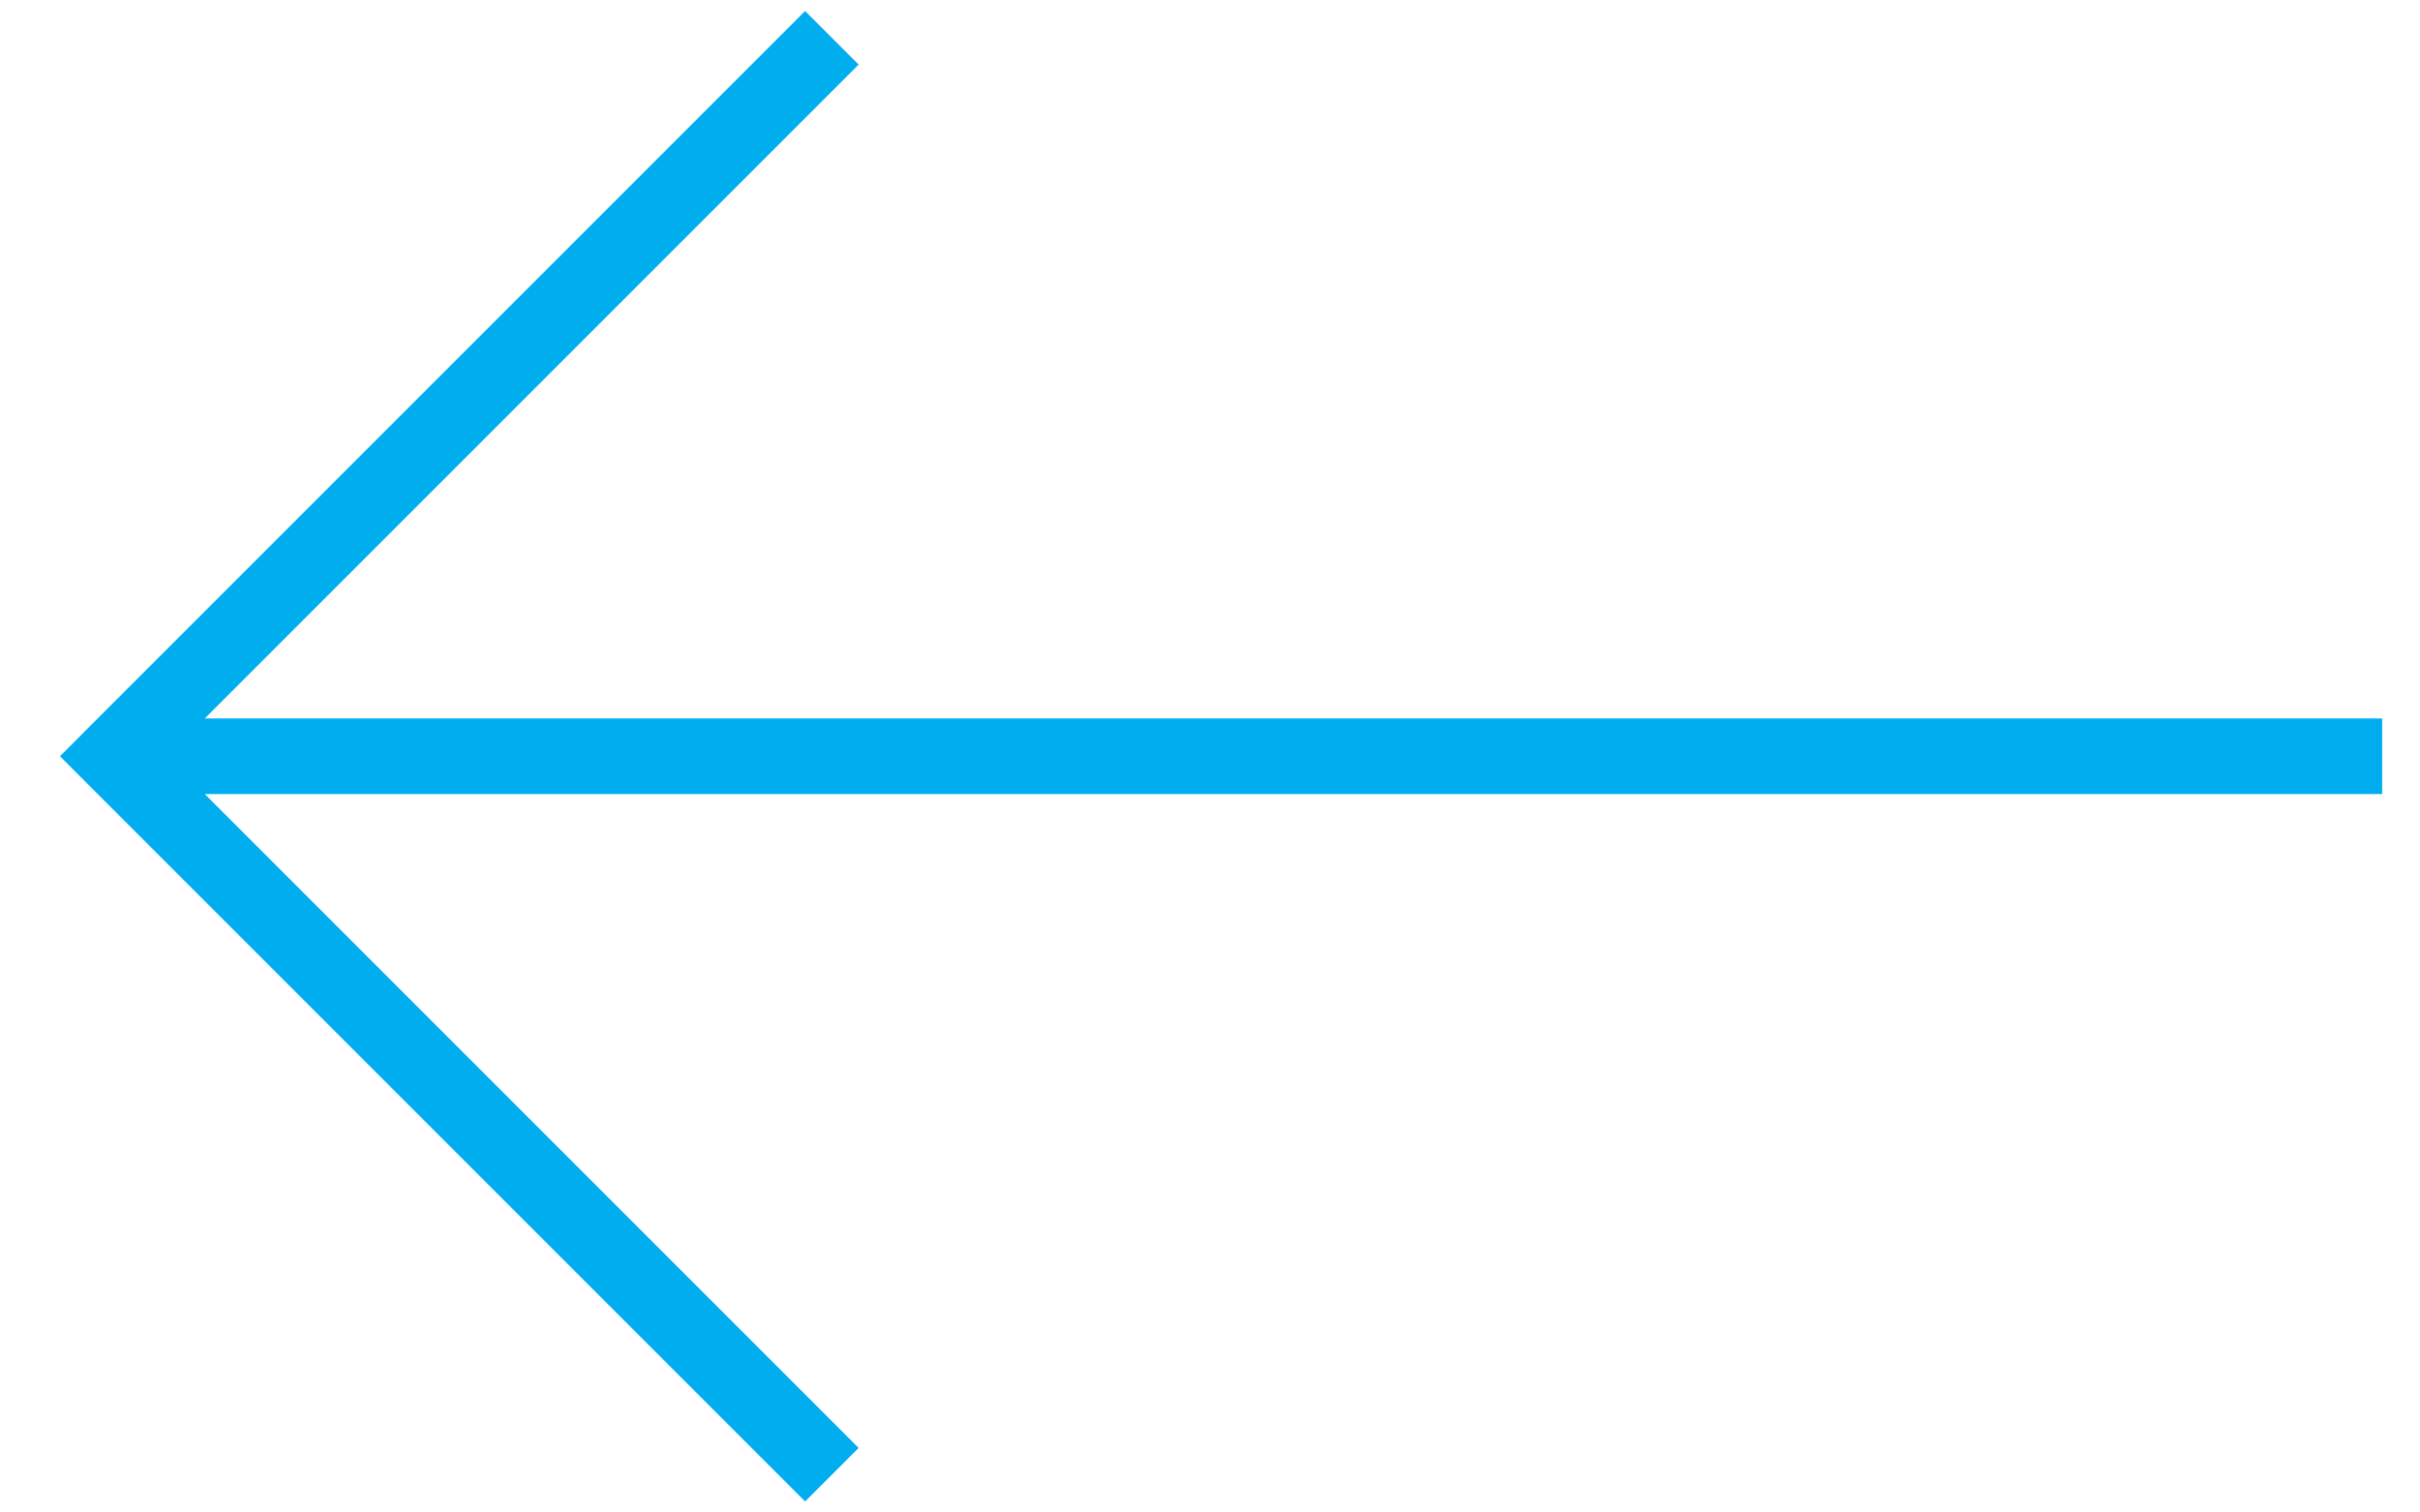 <svg width="32" height="20" viewBox="0 0 32 20" fill="none" xmlns="http://www.w3.org/2000/svg">
<path d="M1.5 10L1.146 9.646L0.793 10L1.146 10.354L1.5 10ZM31.5 9.5L1.5 9.5L1.5 10.5L31.5 10.5L31.5 9.5ZM1.854 10.354L11.354 0.854L10.646 0.146L1.146 9.646L1.854 10.354ZM1.146 10.354L10.646 19.854L11.354 19.146L1.854 9.646L1.146 10.354Z" fill="#00AEEF"/>
</svg>
